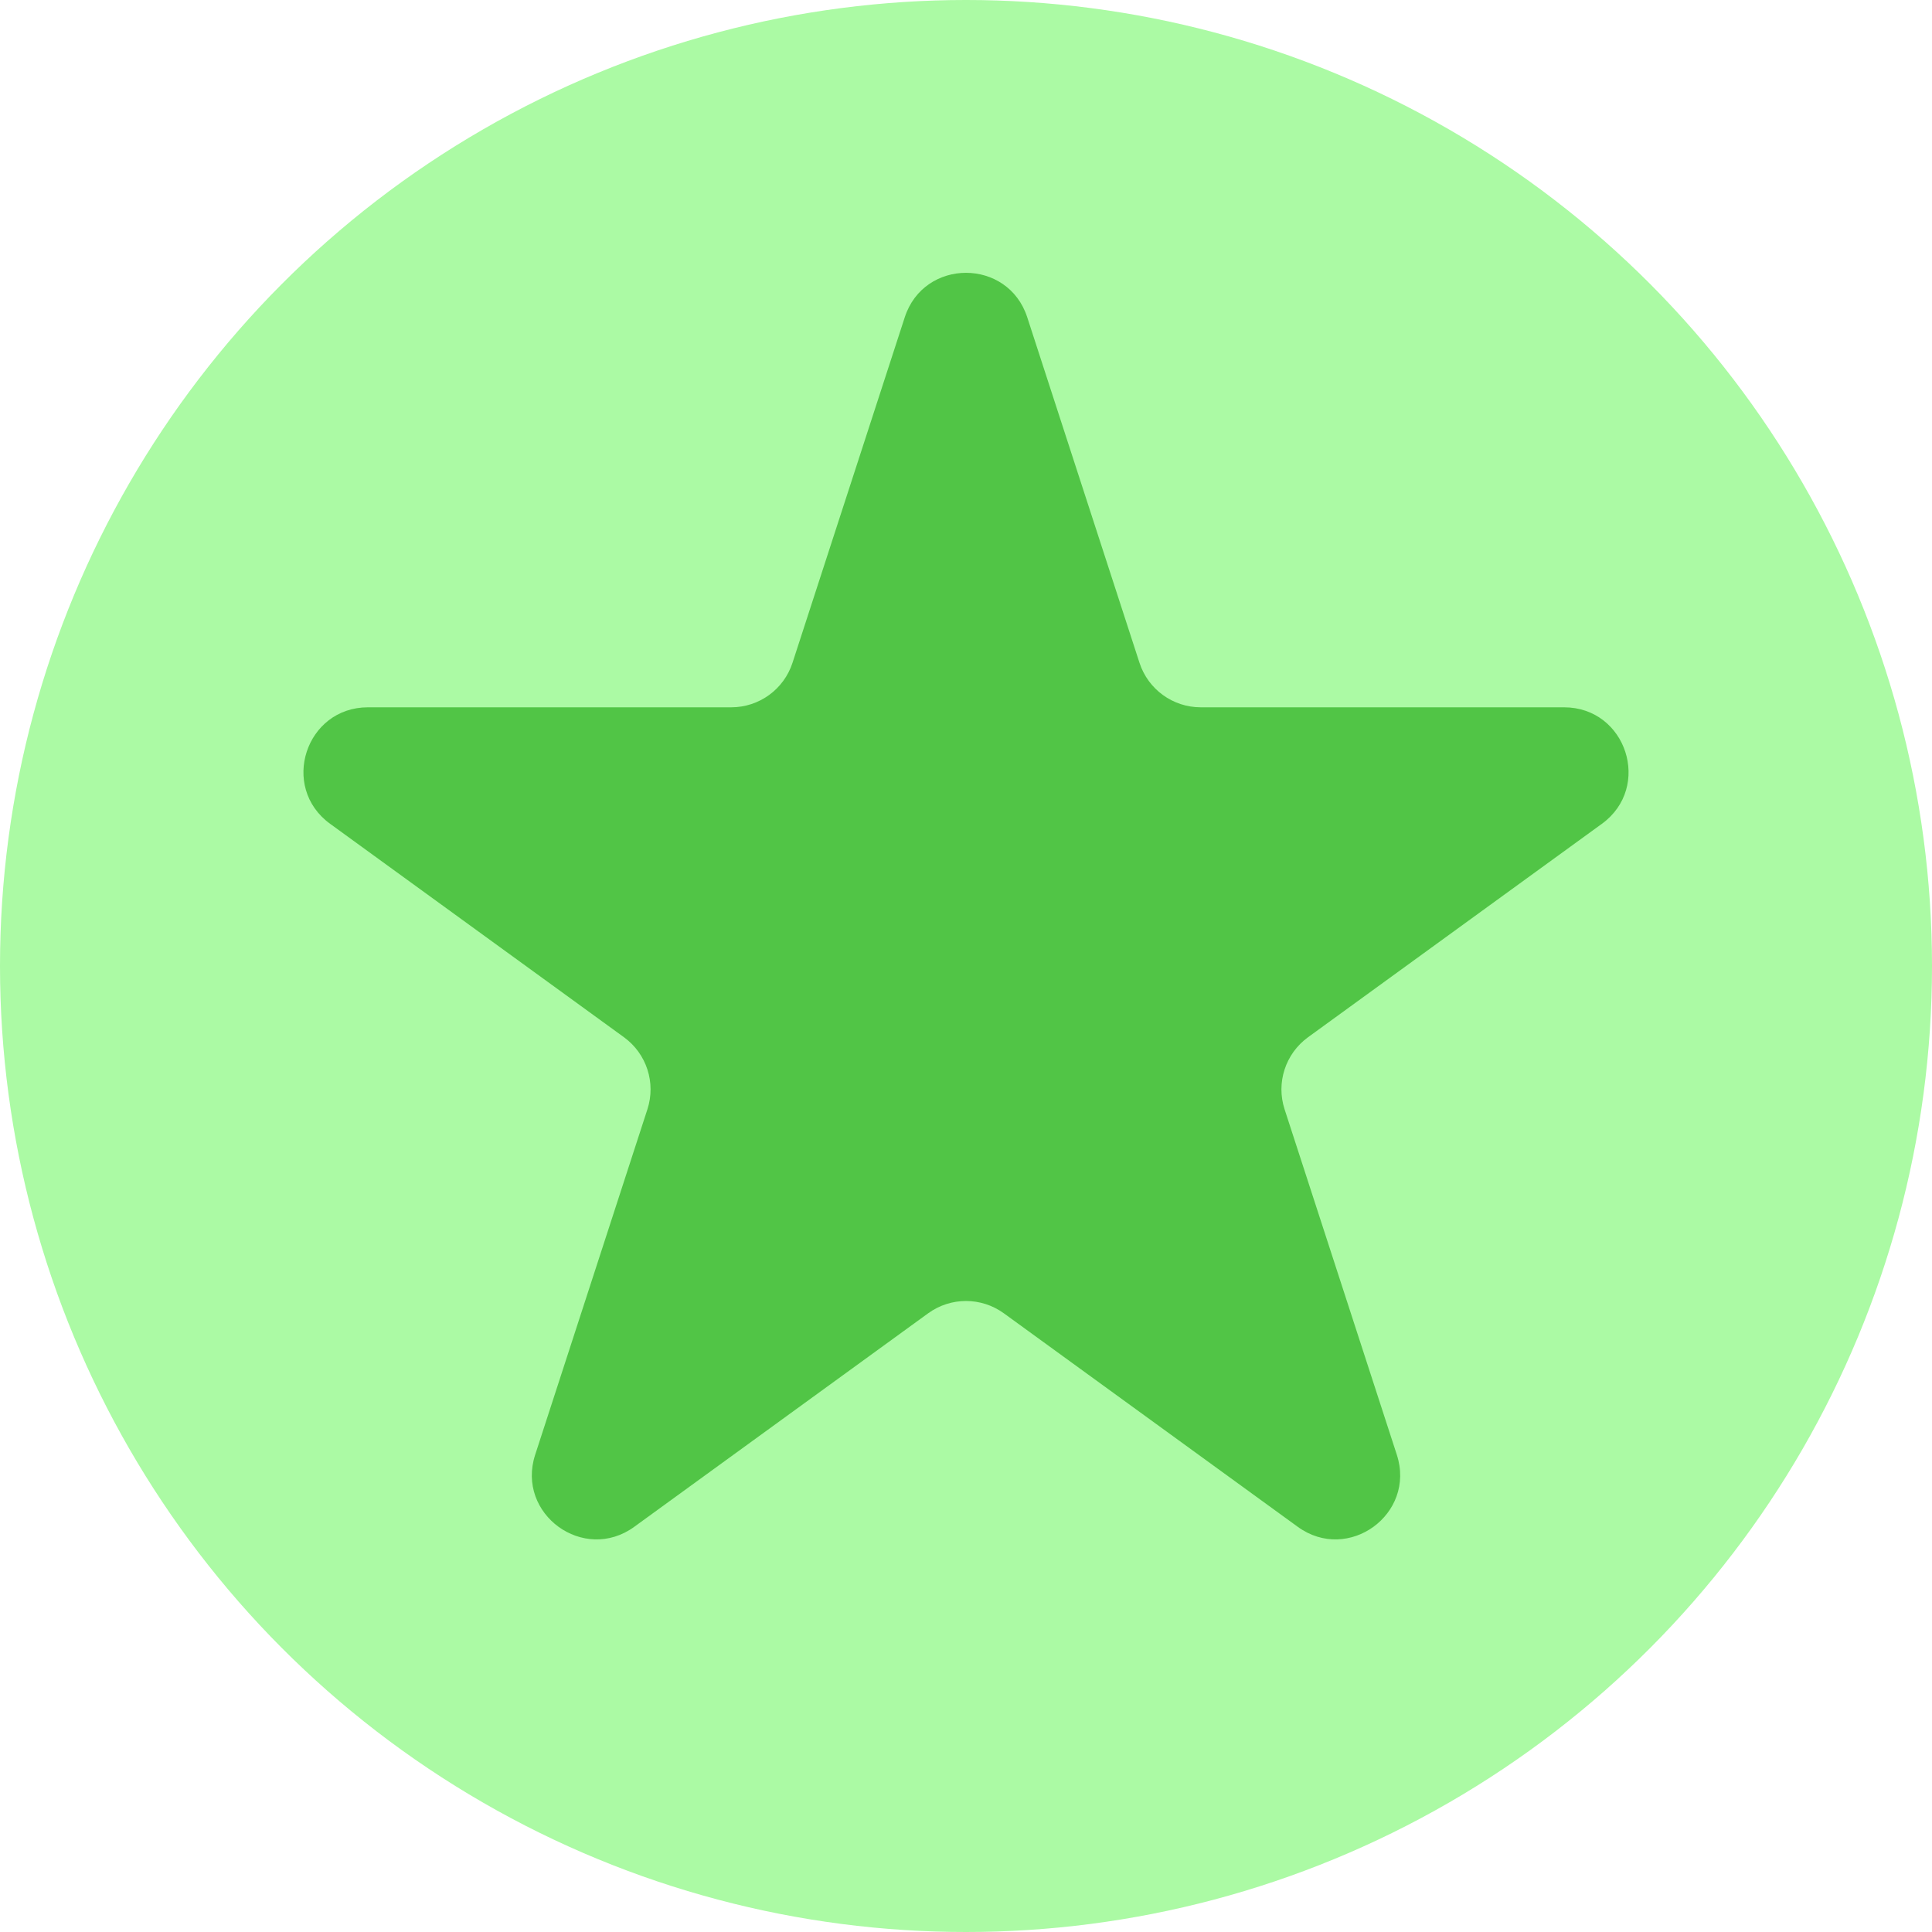 <svg width="30" height="30" viewBox="0 0 30 30" fill="none" xmlns="http://www.w3.org/2000/svg">
<circle cx="15" cy="15" r="15" fill="#ABFAA4"/>
<path d="M14.049 4.927C14.348 4.006 15.652 4.006 15.951 4.927L17.694 10.292C17.828 10.704 18.212 10.983 18.645 10.983H24.286C25.255 10.983 25.658 12.222 24.874 12.792L20.31 16.107C19.96 16.362 19.813 16.813 19.947 17.225L21.69 22.59C21.989 23.512 20.935 24.278 20.151 23.708L15.588 20.393C15.237 20.138 14.763 20.138 14.412 20.393L9.849 23.708C9.065 24.278 8.011 23.512 8.31 22.59L10.053 17.225C10.187 16.813 10.04 16.362 9.69 16.107L5.126 12.792C4.342 12.222 4.745 10.983 5.714 10.983H11.355C11.788 10.983 12.172 10.704 12.306 10.292L14.049 4.927Z" fill="#51C546"/>
</svg>
